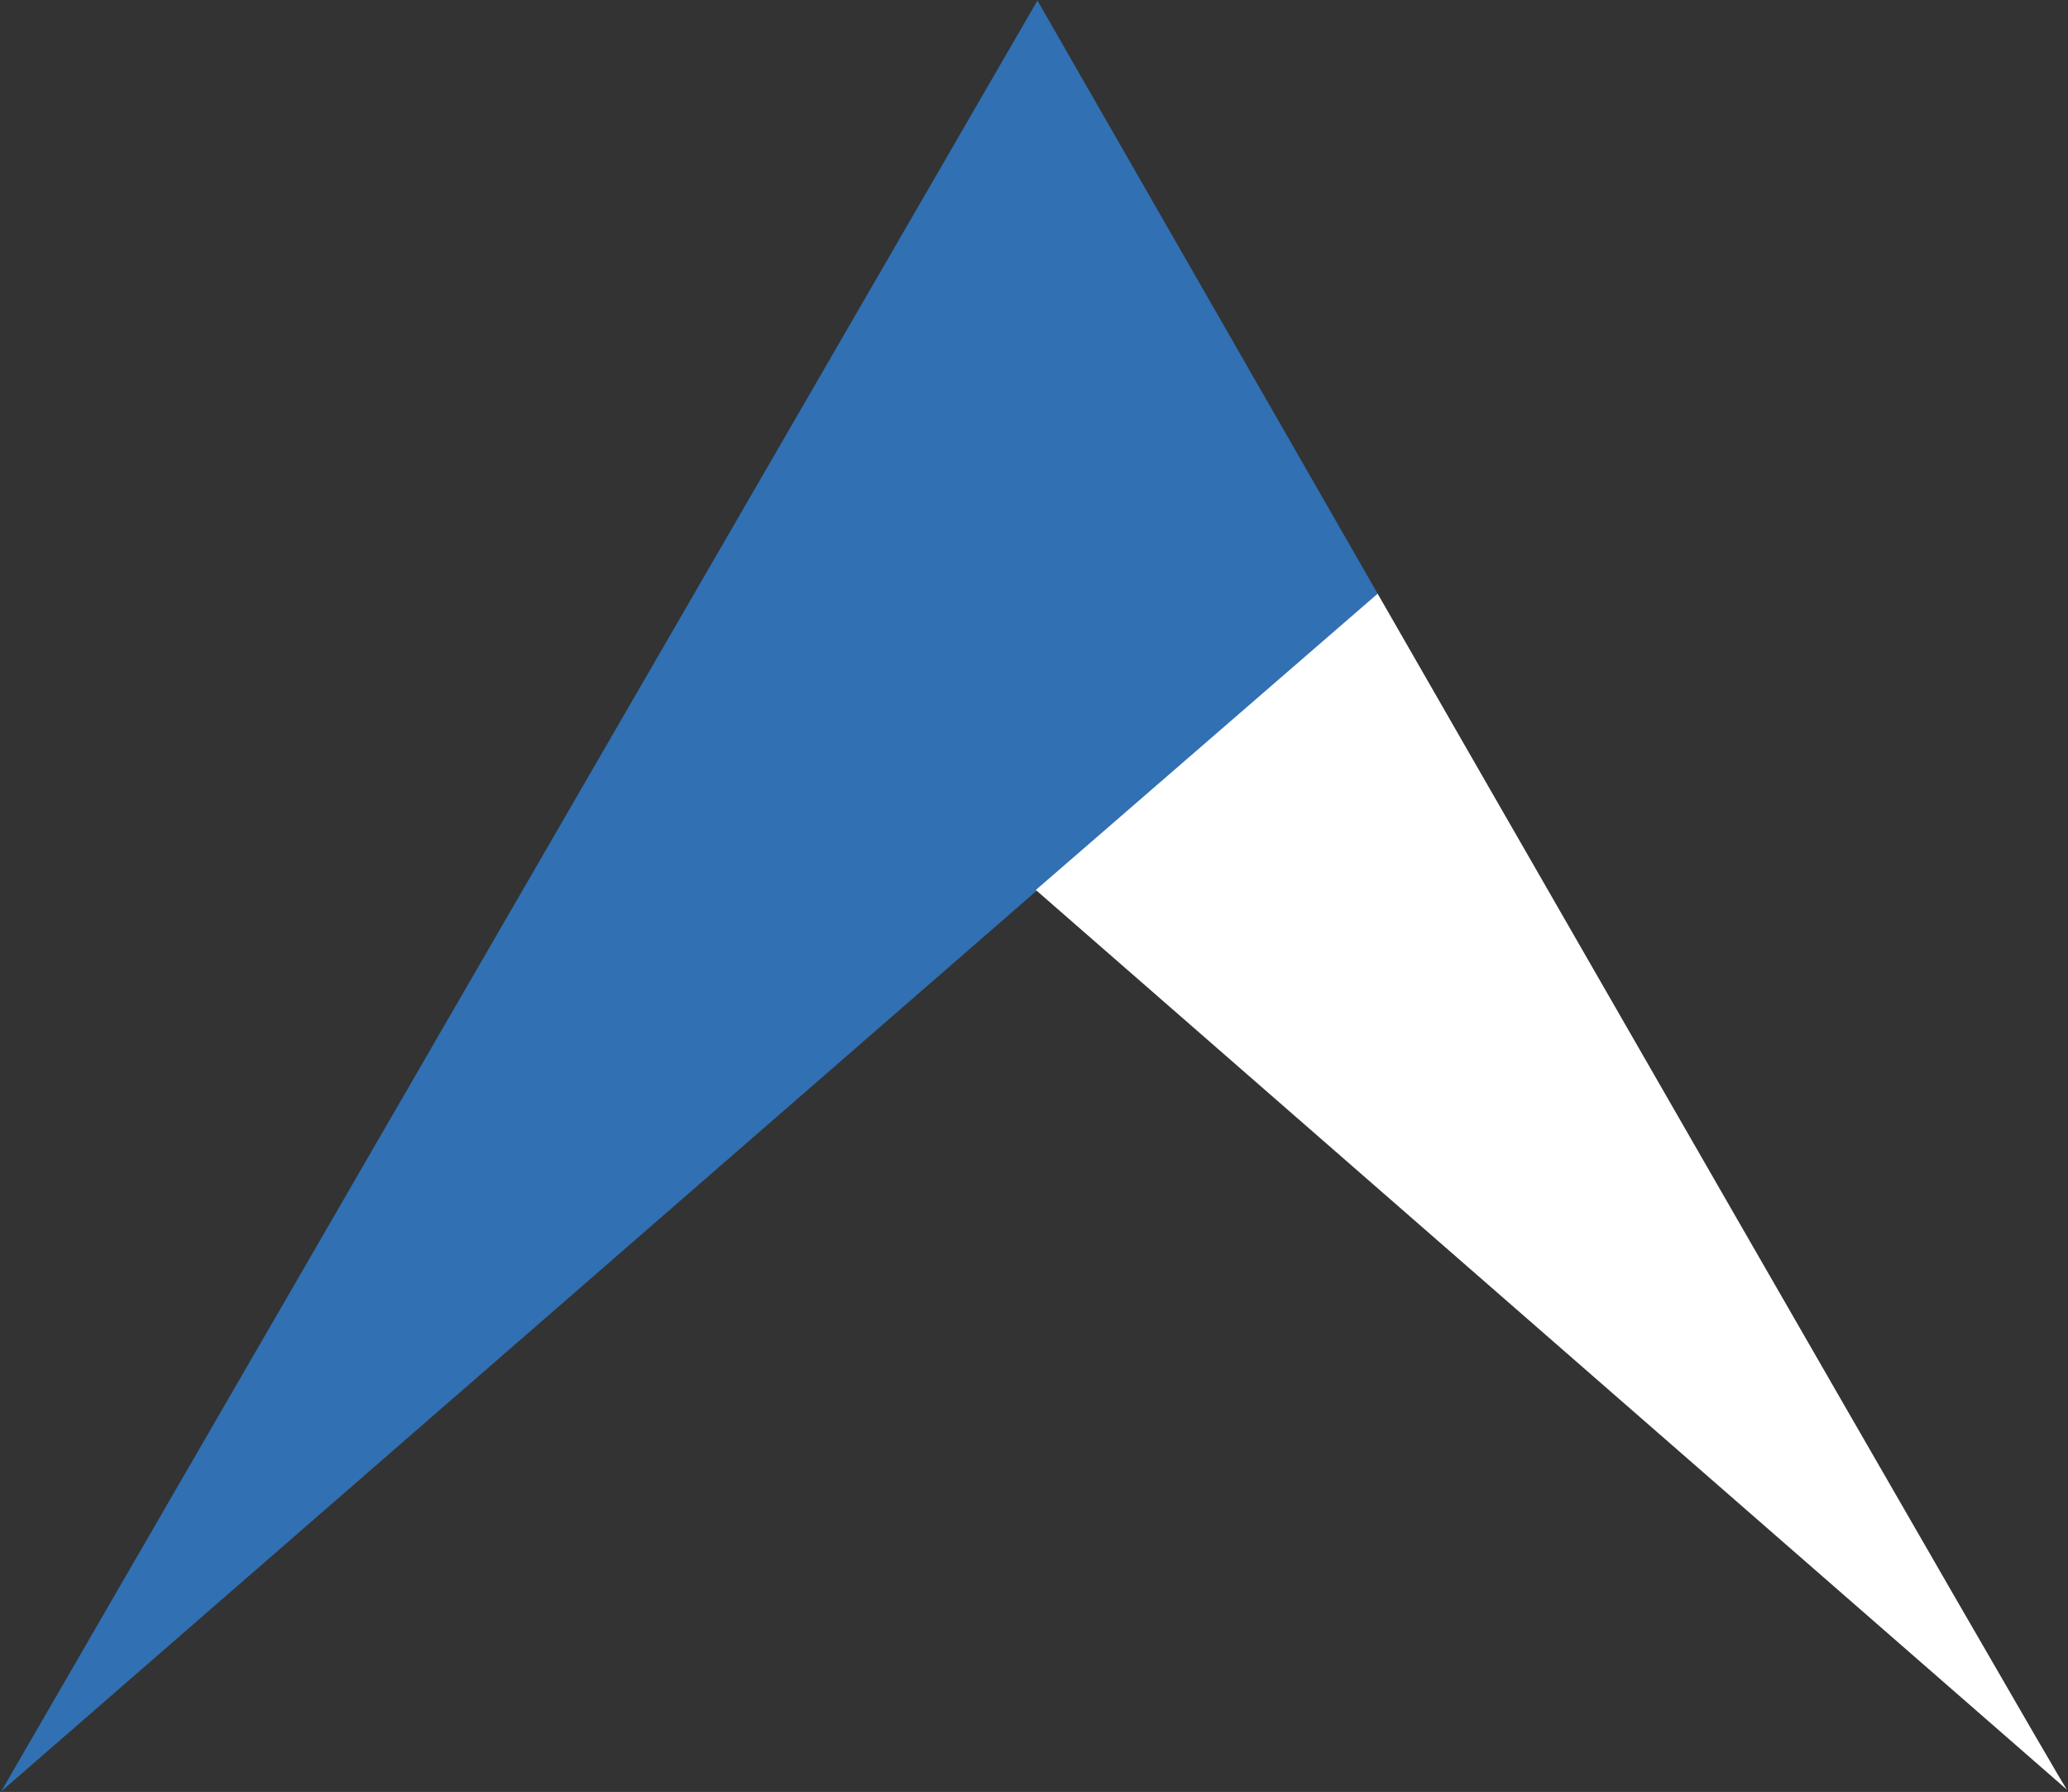<?xml version="1.0" encoding="UTF-8" standalone="no"?>
<!-- Created with Inkscape (http://www.inkscape.org/) -->

<svg
   version="1.1"
   id="svg274"
   width="256"
   height="221.793"
   viewBox="0 0 256 221.793"
   sodipodi:docname="pluginIcon.svg"
   inkscape:version="1.2.2 (b0a8486541, 2022-12-01)"
   xmlns:inkscape="http://www.inkscape.org/namespaces/inkscape"
   xmlns:sodipodi="http://sodipodi.sourceforge.net/DTD/sodipodi-0.dtd"
   xmlns="http://www.w3.org/2000/svg"
   xmlns:svg="http://www.w3.org/2000/svg">
  <rect x="0" y="0" width="256" height="221.793" fill="#333333" stroke="none"/>
  <defs
     id="defs278" />
  <sodipodi:namedview
     id="namedview276"
     pagecolor="#505050"
     bordercolor="#ffffff"
     borderopacity="1"
     inkscape:showpageshadow="0"
     inkscape:pageopacity="0"
     inkscape:pagecheckerboard="1"
     inkscape:deskcolor="#505050"
     showgrid="false"
     inkscape:zoom="2"
     inkscape:cx="51.75"
     inkscape:cy="142.25"
     inkscape:window-width="1914"
     inkscape:window-height="1021"
     inkscape:window-x="0"
     inkscape:window-y="32"
     inkscape:window-maximized="1"
     inkscape:current-layer="g280" />
  <g
     inkscape:groupmode="layer"
     inkscape:label="Image"
     id="g280">
    <g
       id="g5657"
       transform="translate(89.524,-49.549)">
      <path
         style="fill:#3070b3;fill-opacity:1;stroke:none;stroke-width:1px;stroke-linecap:butt;stroke-linejoin:miter;stroke-opacity:1"
         d="M -89.384,271.283 38.901,49.609 l 42.136,73.459 z"
         id="path515"
         sodipodi:nodetypes="cccc" />
      <path
         style="fill:#ffffff;fill-opacity:1;stroke:none;stroke-width:1px;stroke-linecap:butt;stroke-linejoin:miter;stroke-opacity:1"
         d="M 166.337,271.053 C 164.602,268.566 81.017,123.032 81.017,123.032 l -42.316,36.67 z"
         id="path517"
         sodipodi:nodetypes="cccc" />
    </g>
  </g>
</svg>
